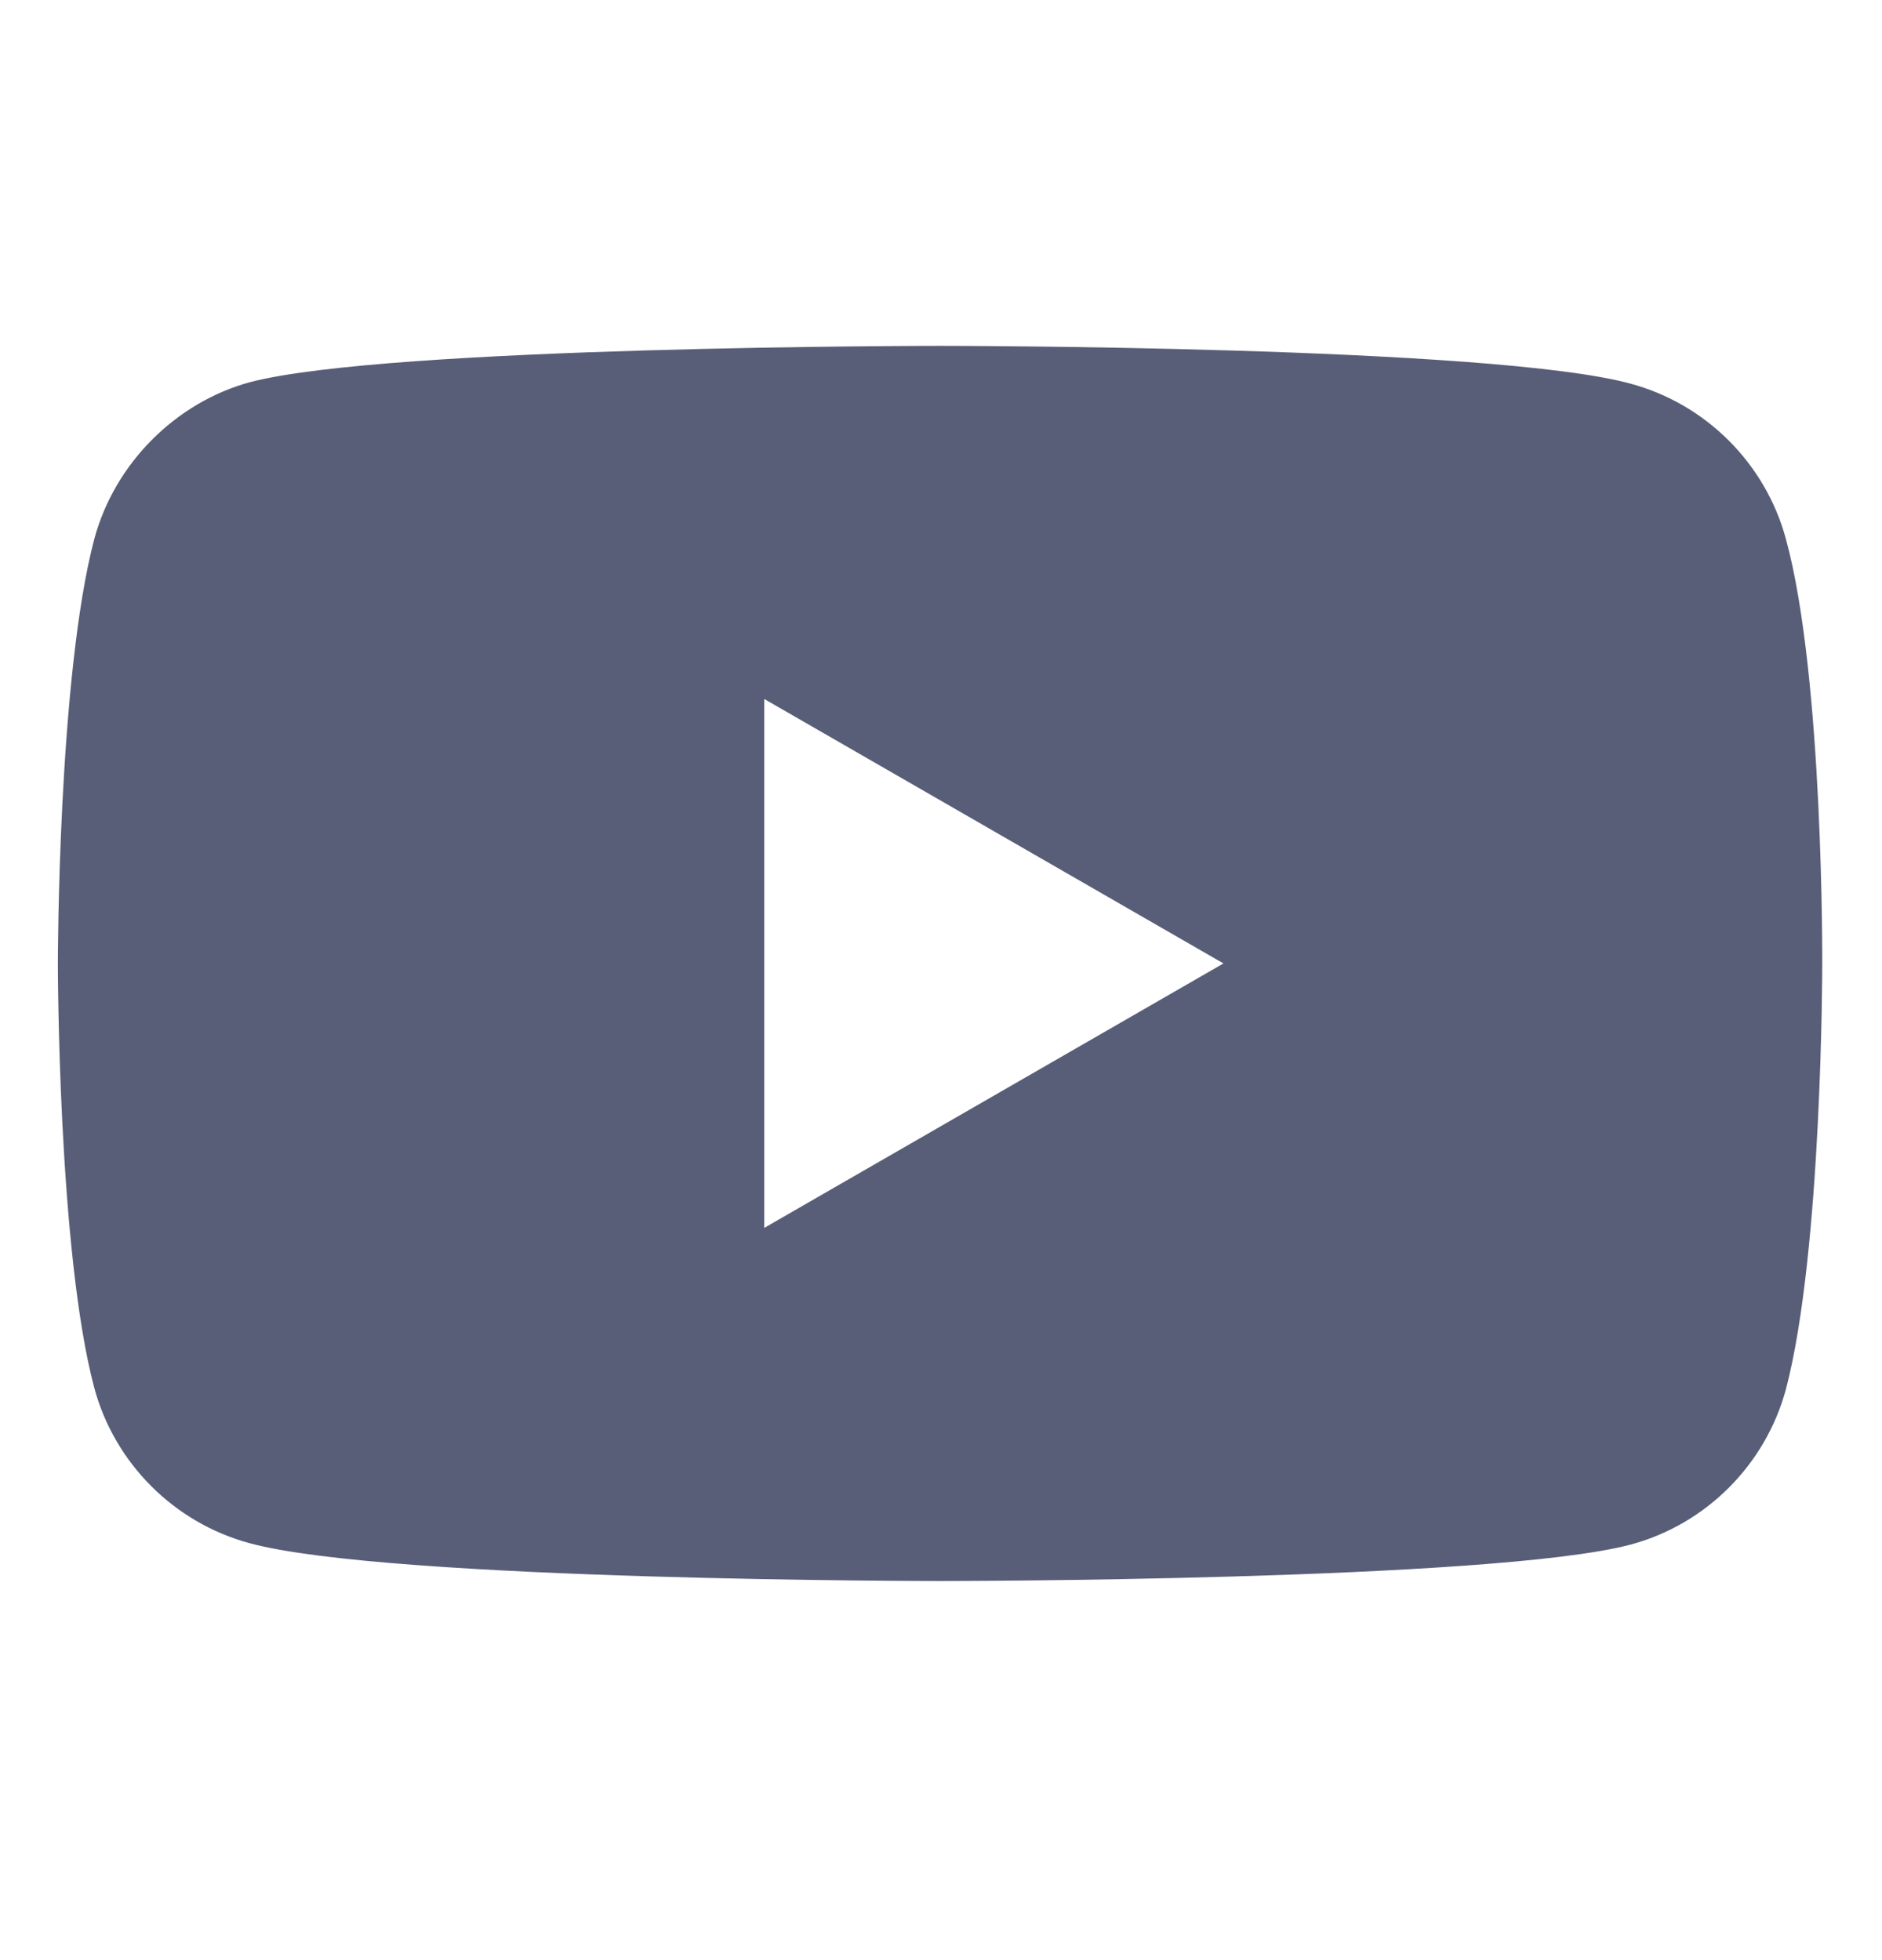 <svg width="24" height="25" viewBox="0 0 24 25" fill="none" xmlns="http://www.w3.org/2000/svg">
<path d="M22.775 6.876C22.515 5.912 21.755 5.152 20.792 4.893C19.031 4.411 11.988 4.411 11.988 4.411C11.988 4.411 4.945 4.411 3.185 4.875C2.239 5.134 1.461 5.912 1.202 6.876C0.738 8.637 0.738 12.288 0.738 12.288C0.738 12.288 0.738 15.958 1.202 17.7C1.461 18.663 2.221 19.423 3.185 19.683C4.964 20.165 11.988 20.165 11.988 20.165C11.988 20.165 19.031 20.165 20.792 19.701C21.756 19.442 22.515 18.682 22.775 17.718C23.238 15.958 23.238 12.306 23.238 12.306C23.238 12.306 23.257 8.637 22.775 6.876ZM9.746 15.661V8.915L15.602 12.288L9.746 15.661Z" fill="#585E77"/>
</svg>

